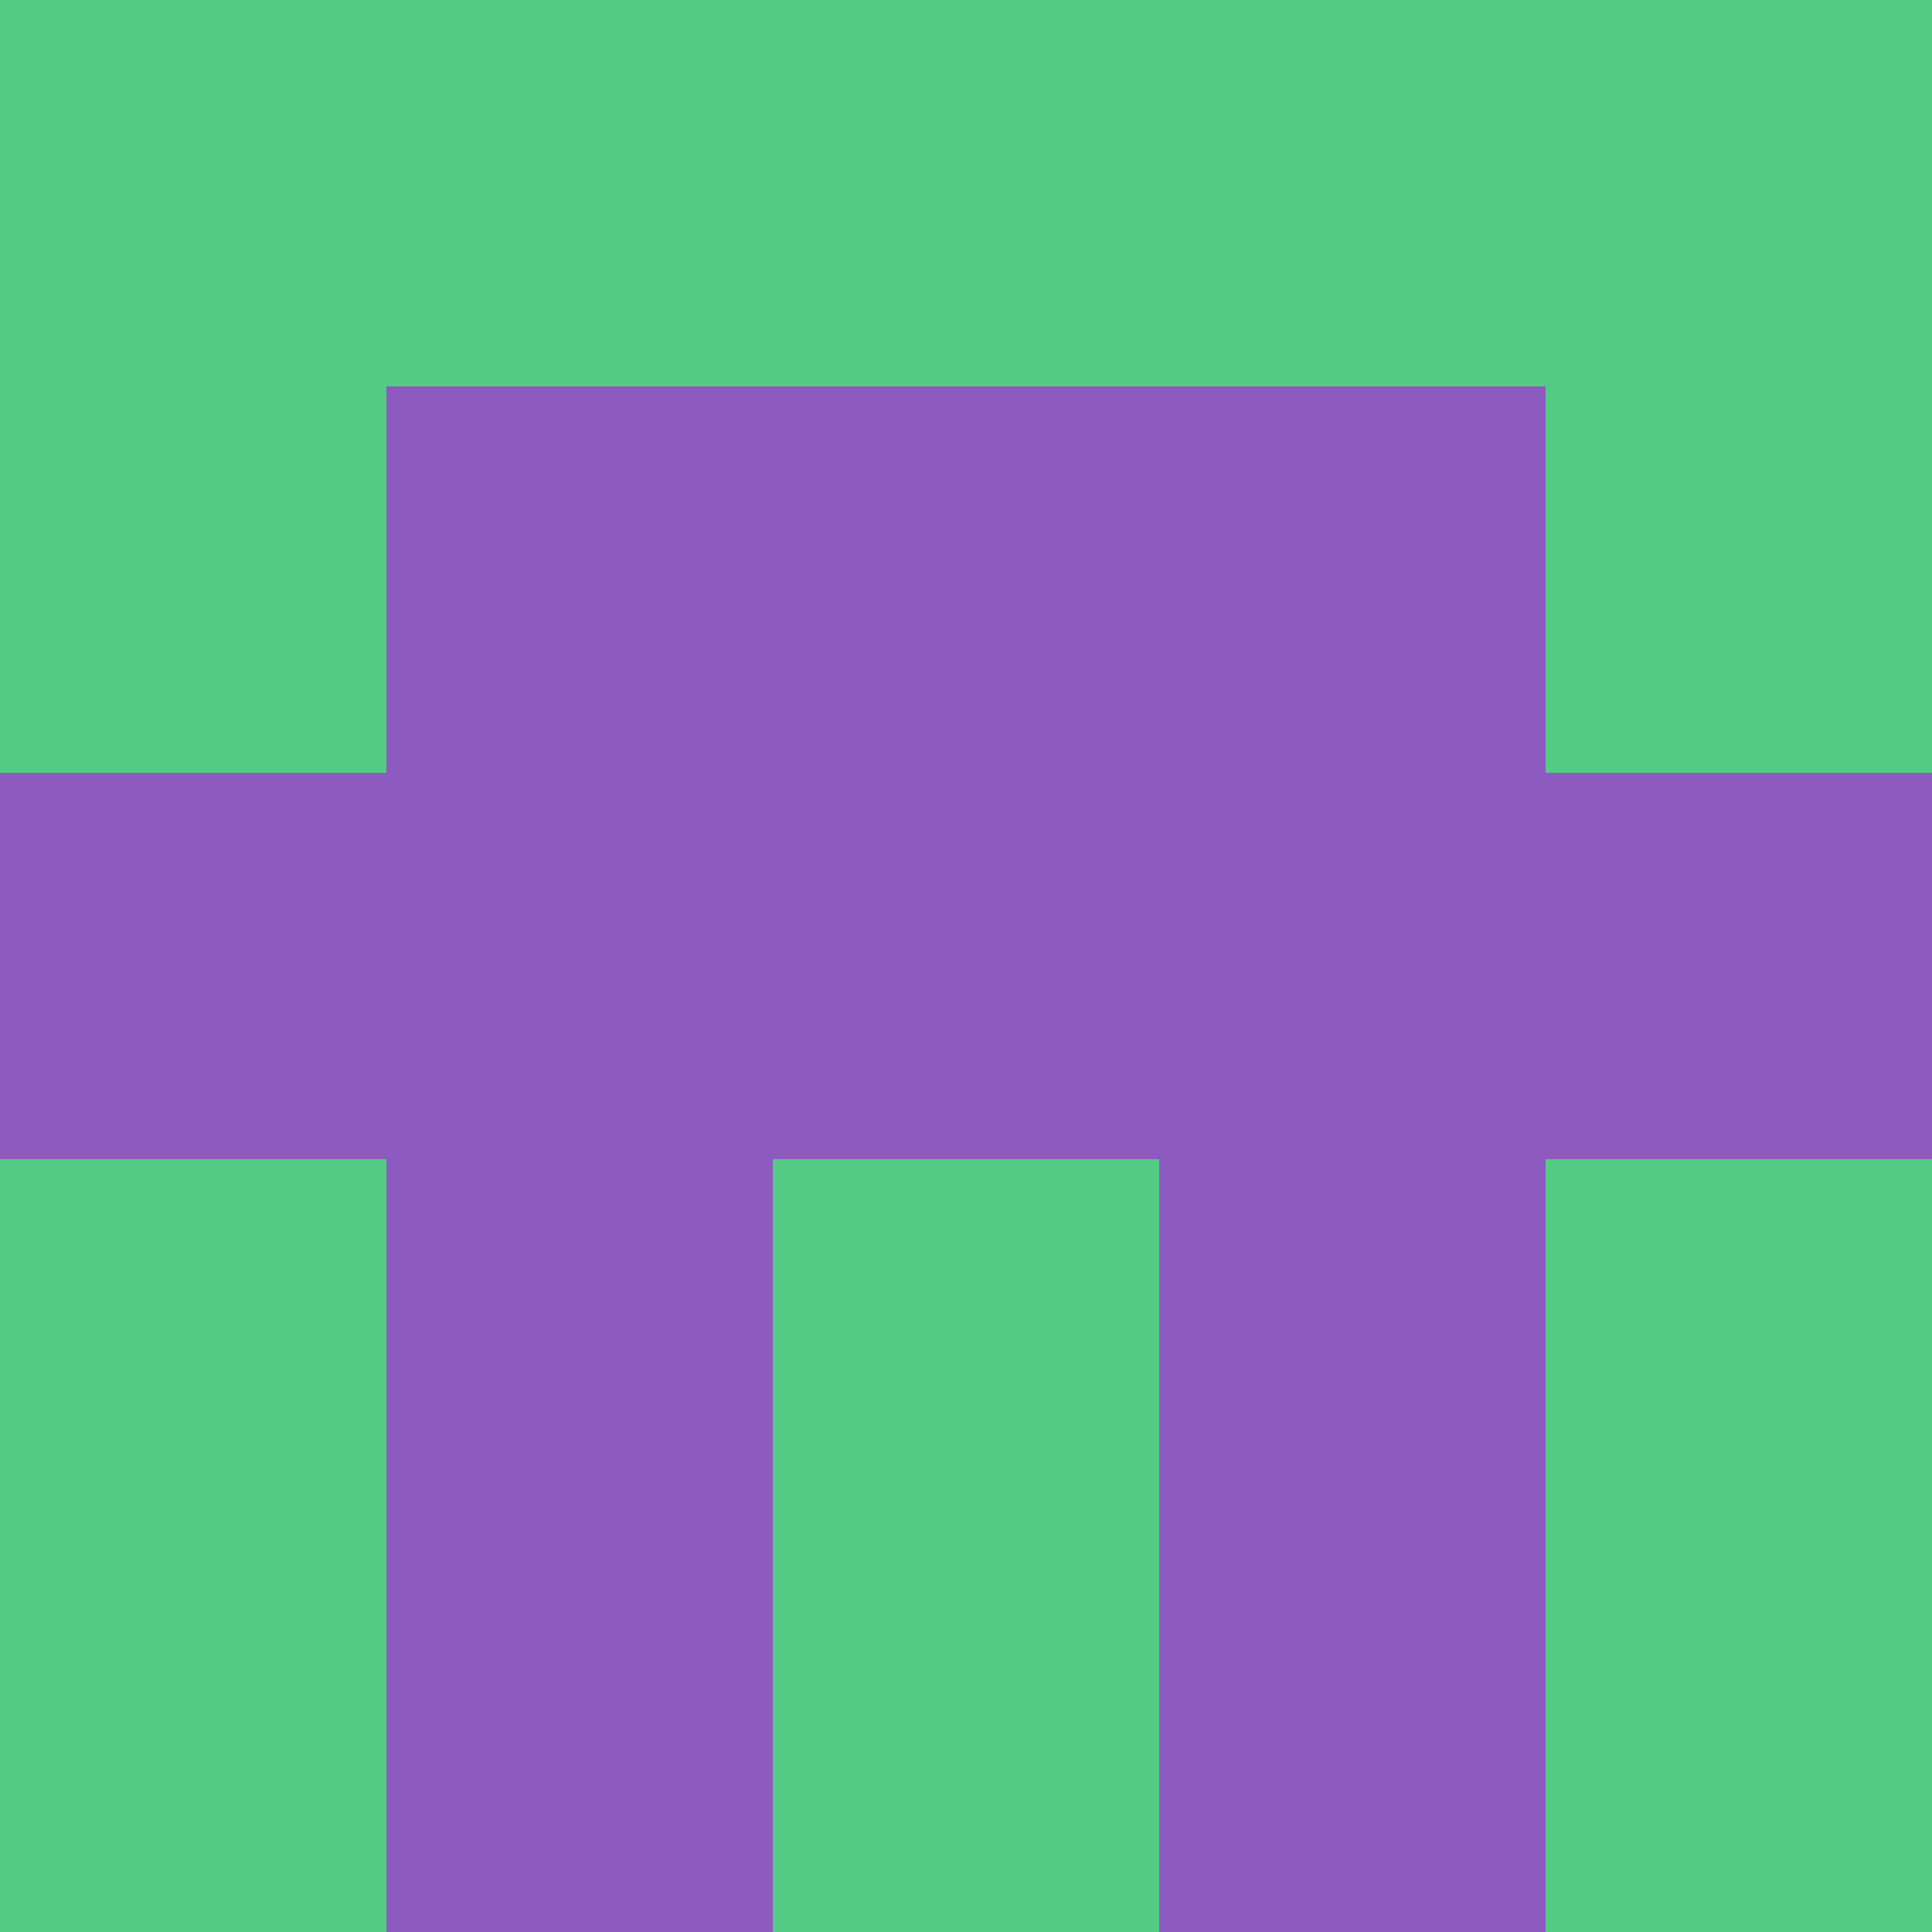 <?xml version="1.0" encoding="utf-8"?>
<!DOCTYPE svg PUBLIC "-//W3C//DTD SVG 20010904//EN"
        "http://www.w3.org/TR/2001/REC-SVG-20010904/DTD/svg10.dtd">

<svg viewBox="0 0 5 5"
     xmlns="http://www.w3.org/2000/svg"
     xmlns:xlink="http://www.w3.org/1999/xlink">

            <rect x ="0" y="0"
          width="1" height="1"
          fill="#54CB84"></rect>
        <rect x ="4" y="0"
          width="1" height="1"
          fill="#54CB84"></rect>
        <rect x ="1" y="0"
          width="1" height="1"
          fill="#54CB84"></rect>
        <rect x ="3" y="0"
          width="1" height="1"
          fill="#54CB84"></rect>
        <rect x ="2" y="0"
          width="1" height="1"
          fill="#54CB84"></rect>
                <rect x ="0" y="1"
          width="1" height="1"
          fill="#54CB84"></rect>
        <rect x ="4" y="1"
          width="1" height="1"
          fill="#54CB84"></rect>
        <rect x ="1" y="1"
          width="1" height="1"
          fill="#8D5ABF"></rect>
        <rect x ="3" y="1"
          width="1" height="1"
          fill="#8D5ABF"></rect>
        <rect x ="2" y="1"
          width="1" height="1"
          fill="#8D5ABF"></rect>
                <rect x ="0" y="2"
          width="1" height="1"
          fill="#8D5ABF"></rect>
        <rect x ="4" y="2"
          width="1" height="1"
          fill="#8D5ABF"></rect>
        <rect x ="1" y="2"
          width="1" height="1"
          fill="#8D5ABF"></rect>
        <rect x ="3" y="2"
          width="1" height="1"
          fill="#8D5ABF"></rect>
        <rect x ="2" y="2"
          width="1" height="1"
          fill="#8D5ABF"></rect>
                <rect x ="0" y="3"
          width="1" height="1"
          fill="#54CB84"></rect>
        <rect x ="4" y="3"
          width="1" height="1"
          fill="#54CB84"></rect>
        <rect x ="1" y="3"
          width="1" height="1"
          fill="#8D5ABF"></rect>
        <rect x ="3" y="3"
          width="1" height="1"
          fill="#8D5ABF"></rect>
        <rect x ="2" y="3"
          width="1" height="1"
          fill="#54CB84"></rect>
                <rect x ="0" y="4"
          width="1" height="1"
          fill="#54CB84"></rect>
        <rect x ="4" y="4"
          width="1" height="1"
          fill="#54CB84"></rect>
        <rect x ="1" y="4"
          width="1" height="1"
          fill="#8D5ABF"></rect>
        <rect x ="3" y="4"
          width="1" height="1"
          fill="#8D5ABF"></rect>
        <rect x ="2" y="4"
          width="1" height="1"
          fill="#54CB84"></rect>
        </svg>

